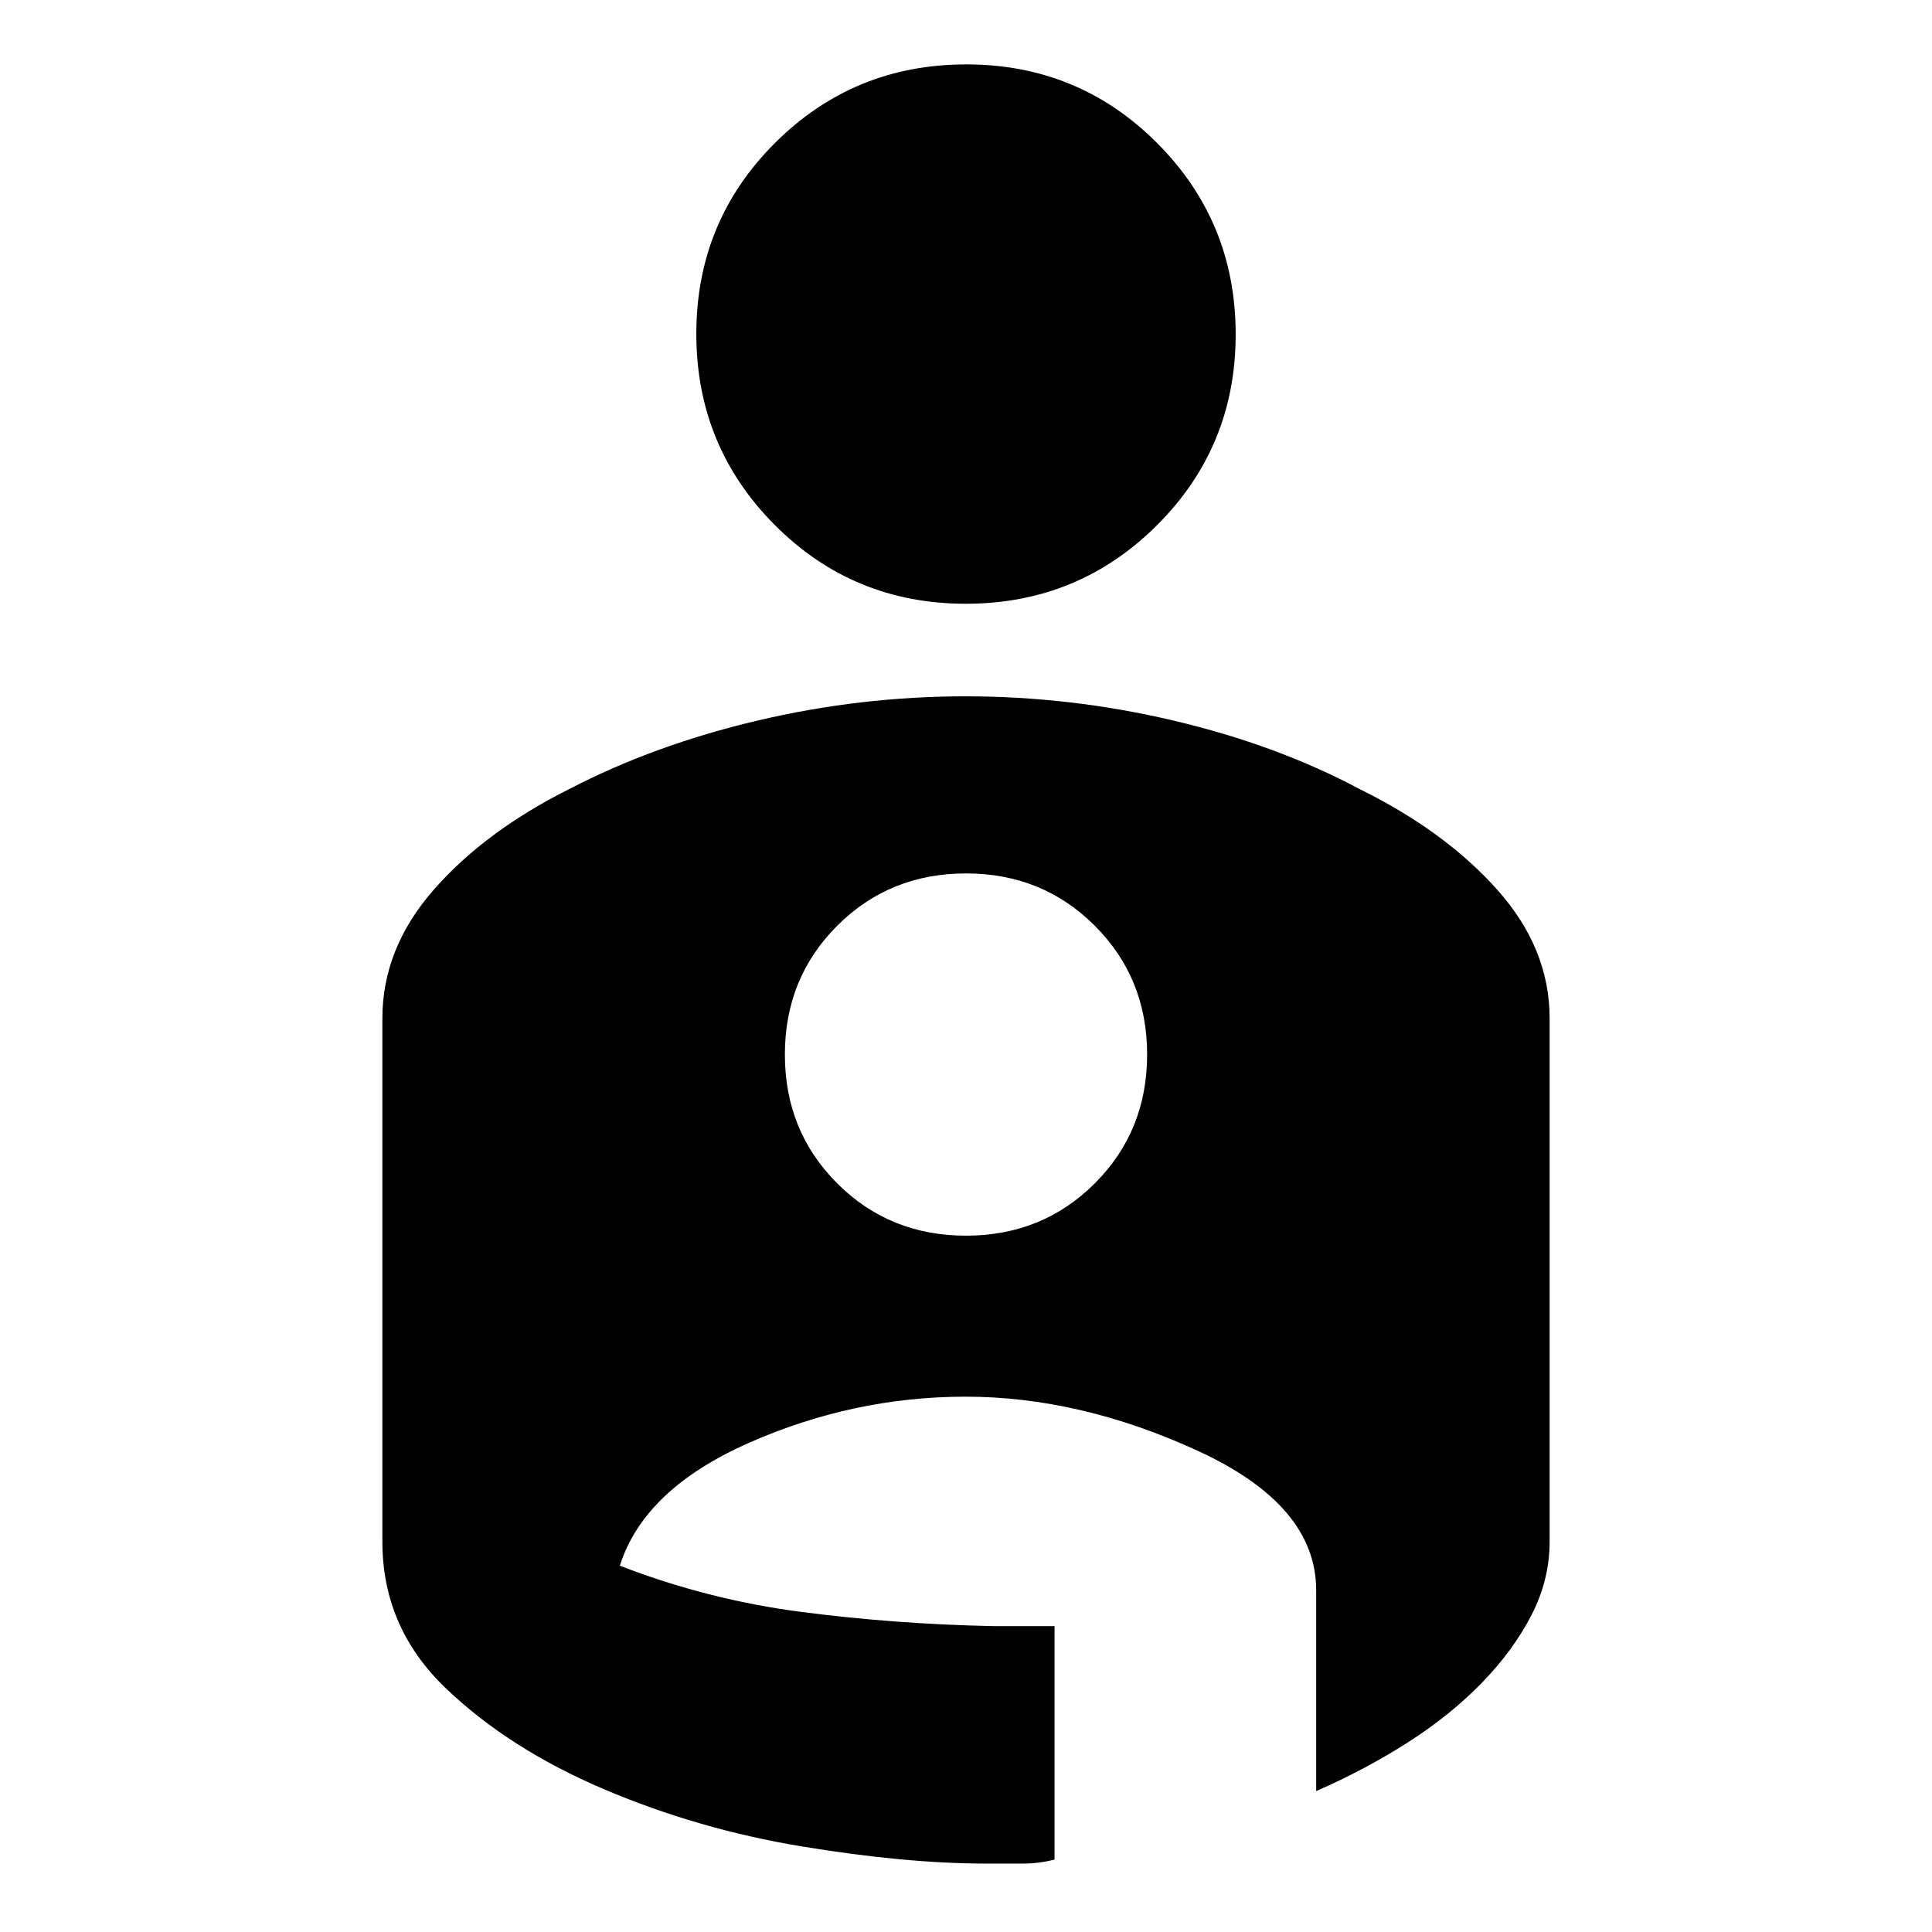 <svg xmlns="http://www.w3.org/2000/svg" height="24" viewBox="0 -960 960 960" width="24"><path d="M480.12-928Q536-928 575-888.88q39 39.12 39 95T574.88-699q-39.12 39-95 39T385-699.12q-39-39.12-39-95T385.12-889q39.12-39 95-39Zm-.37 314q52.25 0 103.48 12.08 51.24 12.08 92.45 34.05Q718-547 744-517.87q26 29.14 26 63.87v259.95q0 19.05-9 36.55-9 17.5-24.5 33.5T700-94.5Q679-81 654-70v-99.84Q654-212 595.38-239q-58.61-27-115.55-27Q424-266 372-243t-64 61q44 17 90.5 23t94.5 7h31v116q-7.64 2-15.82 2H490q-39.91 0-91.45-8.5Q347-51 300-71t-78.5-50.13Q190-151.27 190-194v-259.99q0-34.74 25.5-63.87Q241-547 283-568q42.24-21.9 93.38-33.95Q427.51-614 479.75-614Zm.25 268q38 0 64-26t26-64q0-38-26-64t-64-26q-38 0-64 26t-26 64q0 38 26 64t64 26Z"/></svg>